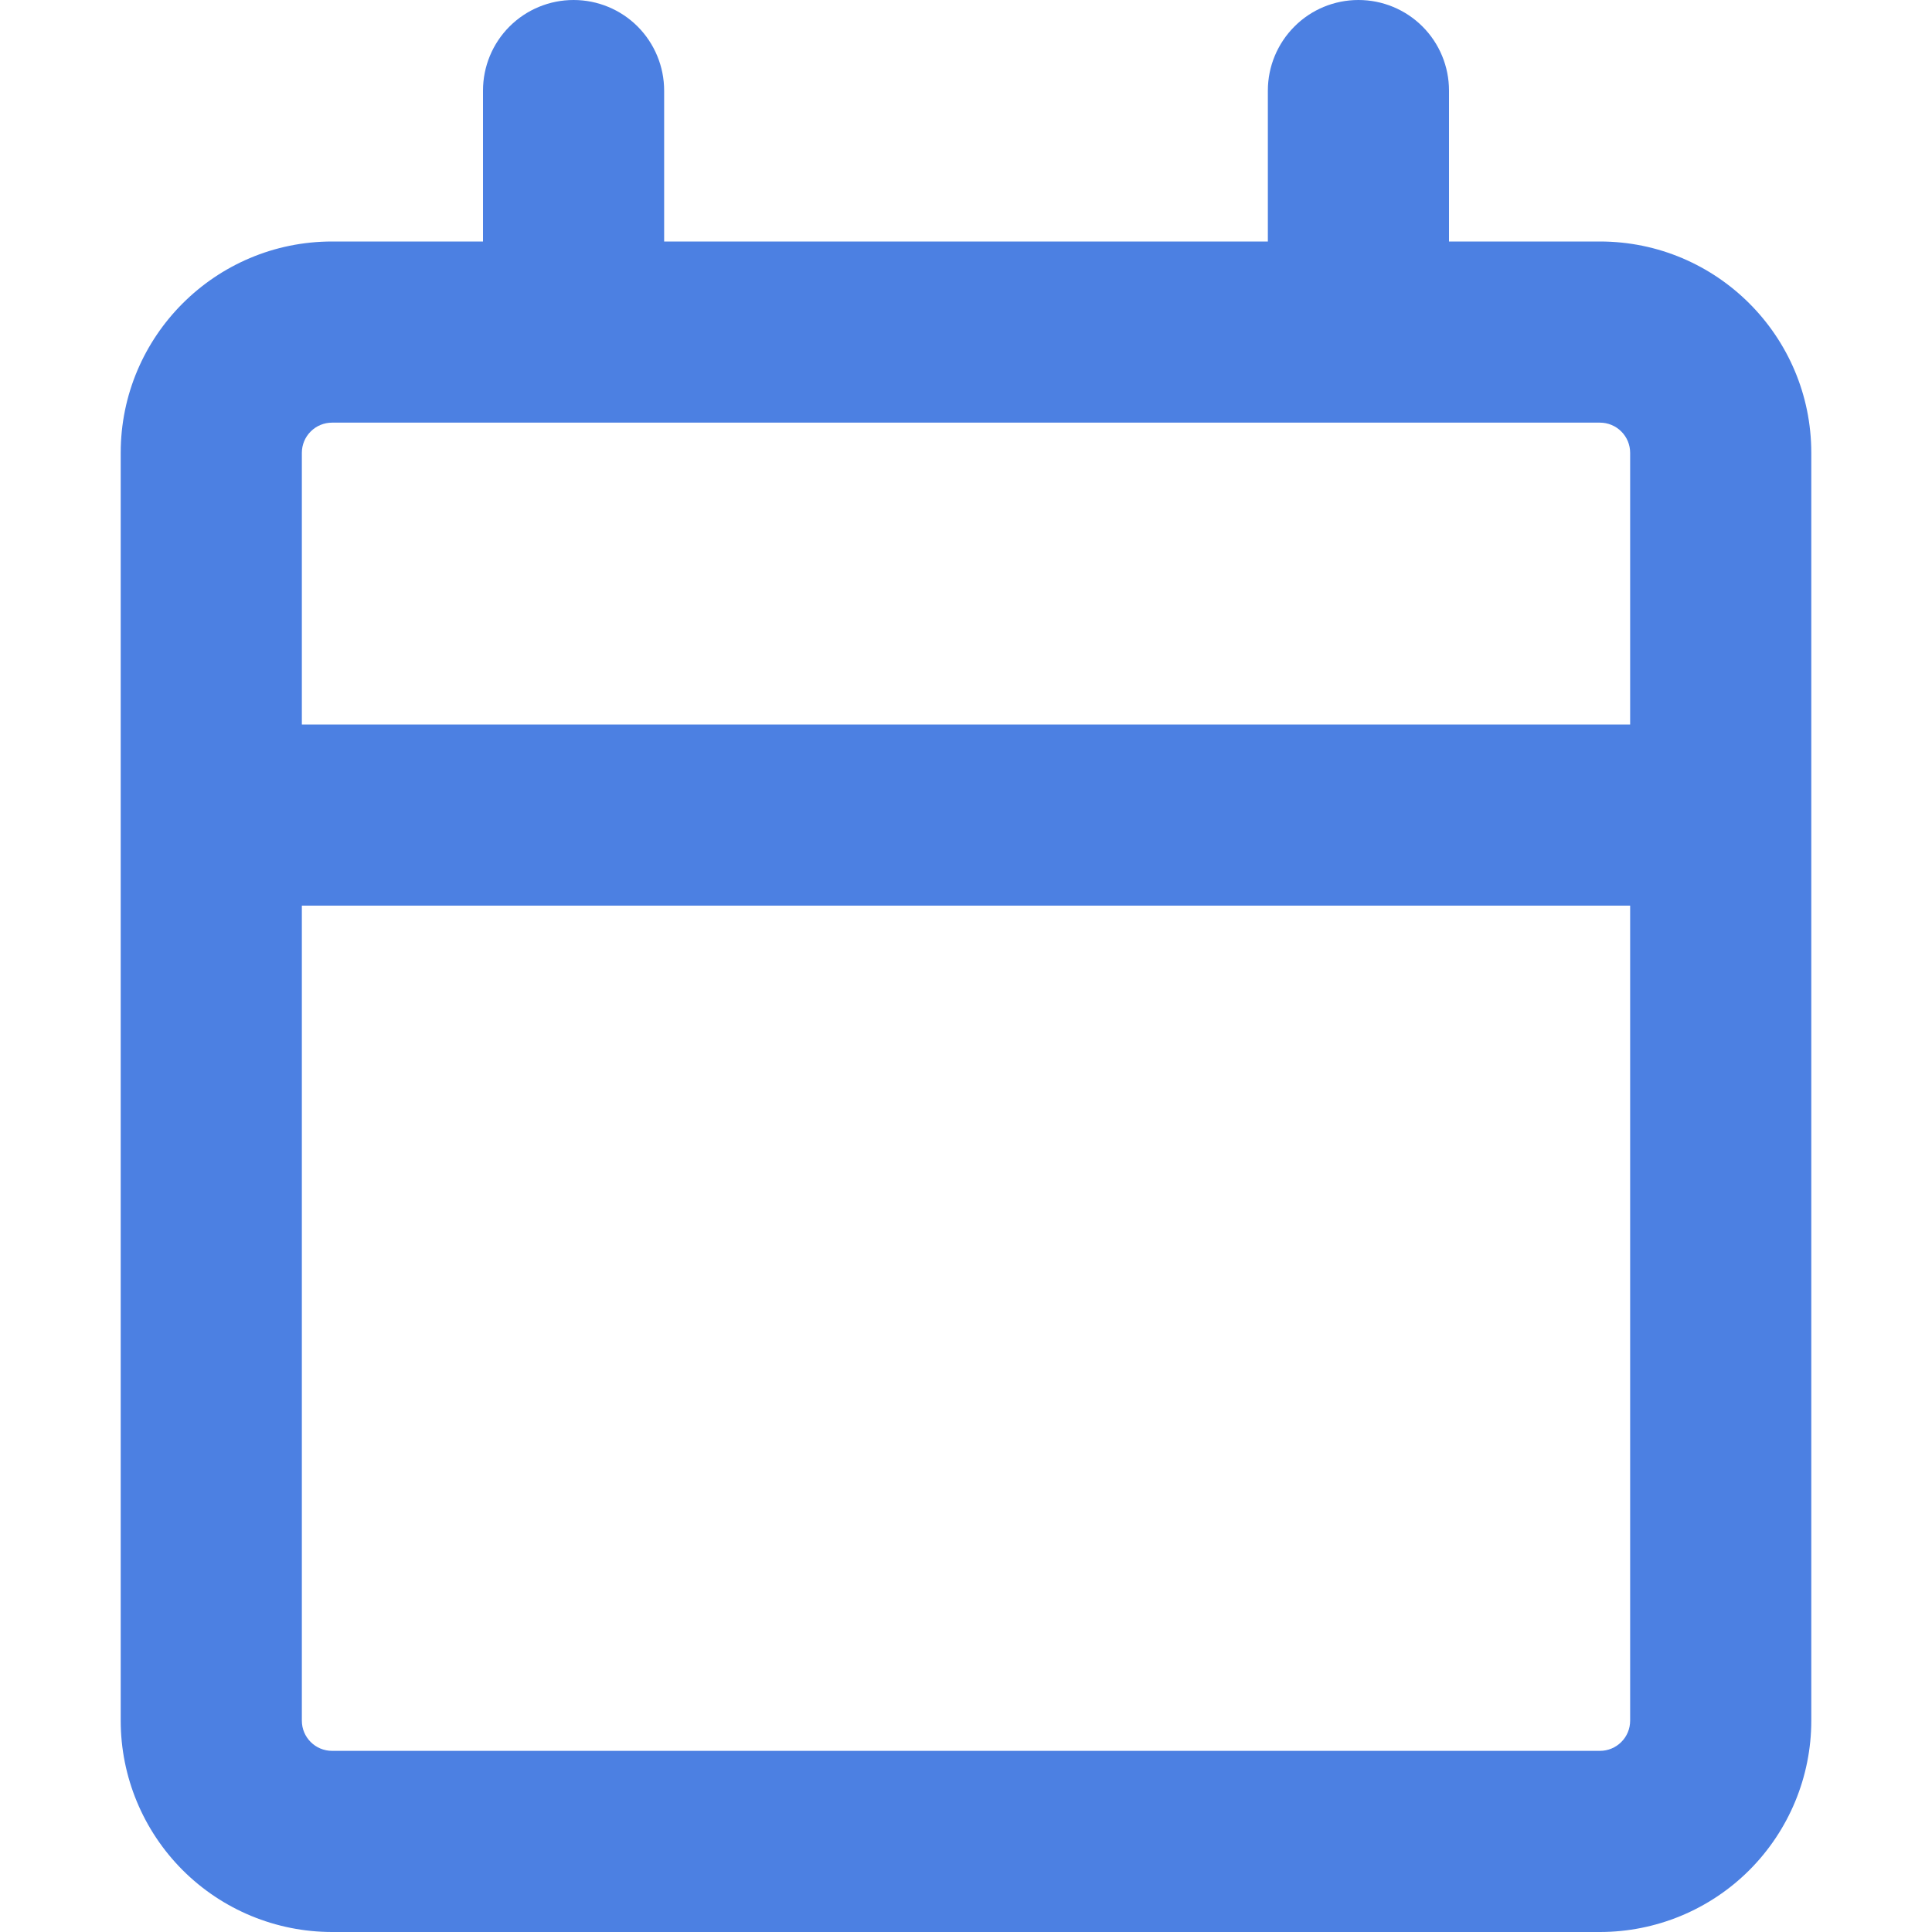 <svg width="25" height="25" viewBox="0 0 25 25" fill="none" xmlns="http://www.w3.org/2000/svg">
<path d="M7.422 0C7.733 0 8.031 0.123 8.251 0.343C8.47 0.563 8.594 0.861 8.594 1.172V3.125H16.406V1.172C16.406 0.861 16.53 0.563 16.75 0.343C16.969 0.123 17.267 0 17.578 0C17.889 0 18.187 0.123 18.407 0.343C18.627 0.563 18.75 0.861 18.75 1.172V3.125H20.703C22.212 3.125 23.438 4.35 23.438 5.859V22.266C23.438 22.991 23.149 23.686 22.637 24.199C22.124 24.712 21.428 25 20.703 25H4.297C3.572 25 2.876 24.712 2.363 24.199C1.851 23.686 1.562 22.991 1.562 22.266V5.859C1.562 4.35 2.788 3.125 4.297 3.125H6.25V1.172C6.25 0.861 6.373 0.563 6.593 0.343C6.813 0.123 7.111 0 7.422 0ZM3.906 11.719V22.266C3.906 22.481 4.081 22.656 4.297 22.656H20.703C20.807 22.656 20.906 22.615 20.979 22.542C21.053 22.469 21.094 22.369 21.094 22.266V11.719H3.906ZM20.703 5.469H4.297C4.193 5.469 4.094 5.51 4.021 5.583C3.947 5.656 3.906 5.756 3.906 5.859V9.375H21.094V5.859C21.094 5.756 21.053 5.656 20.979 5.583C20.906 5.51 20.807 5.469 20.703 5.469Z" fill="#4C80E2"/>
</svg>
